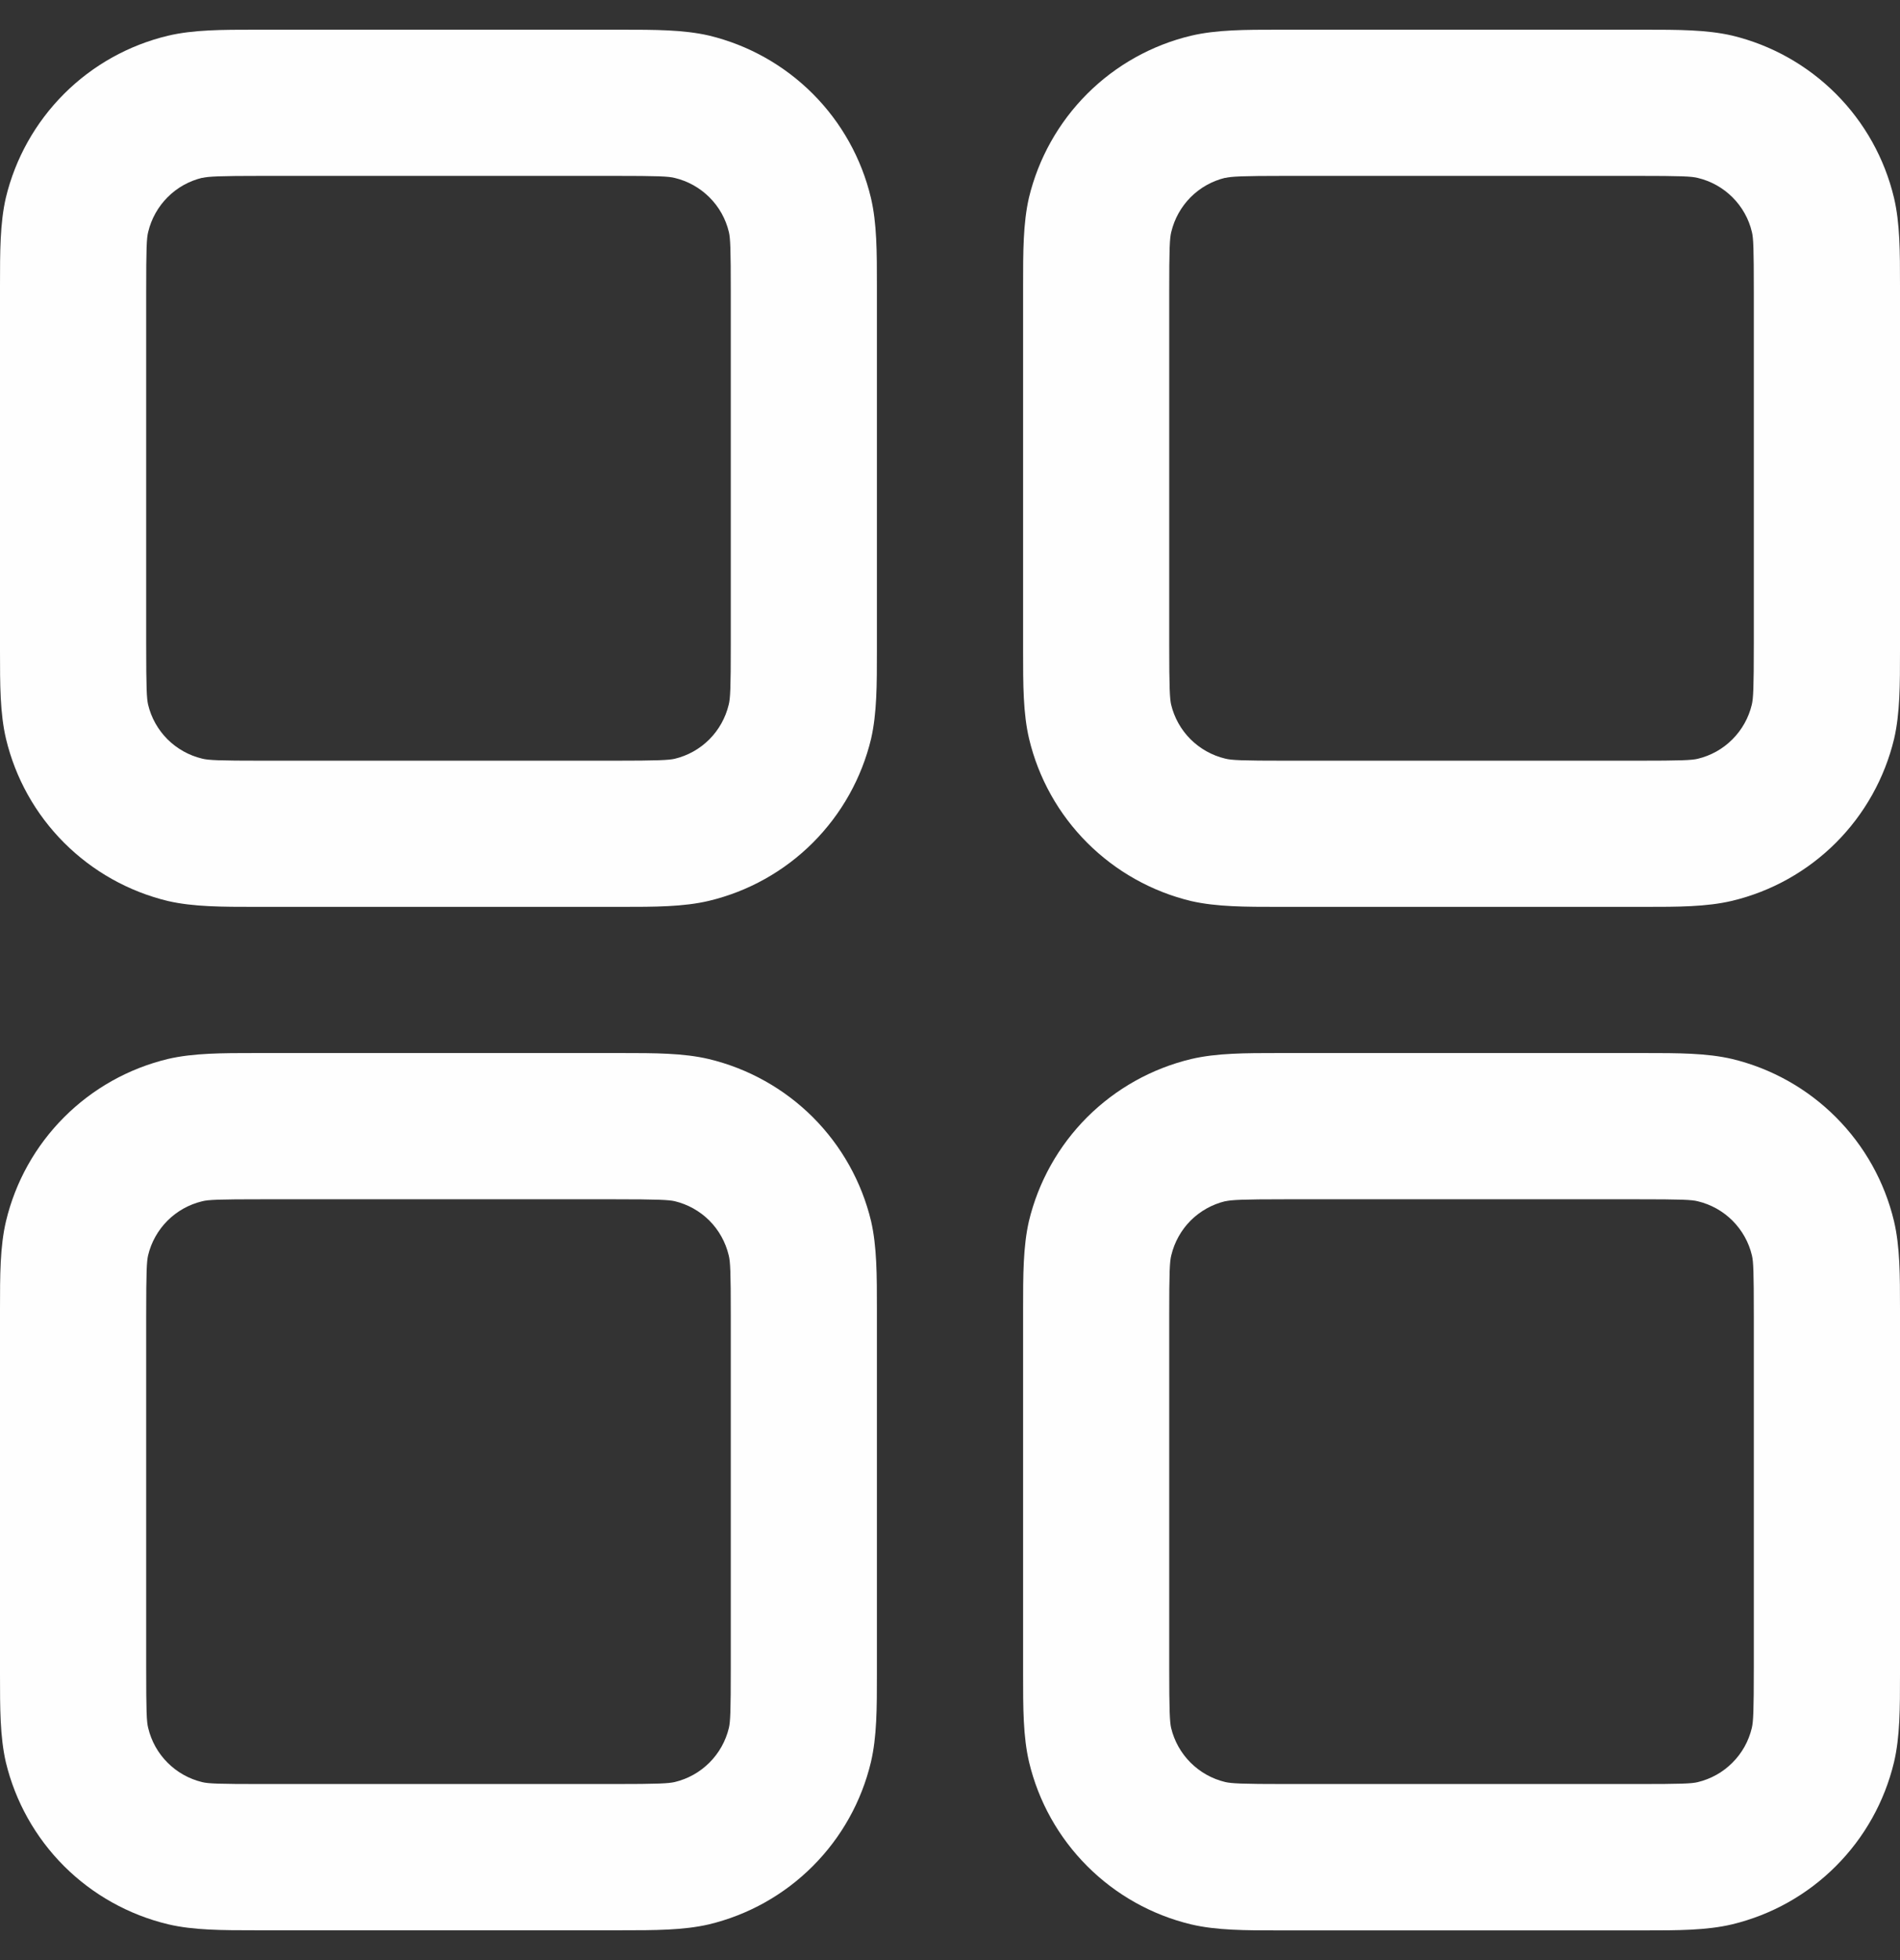 <svg xmlns="http://www.w3.org/2000/svg" width="32" height="33" viewBox="0 0 32 33" fill="none">
  <rect x="0" y="0" width="32" height="33" fill="#333333" stroke="none"/>
  <path fill-rule="evenodd" clip-rule="evenodd" d="M4.431 0.5H4.308C3.744 0.5 3.259 0.5 2.831 0.601C2.168 0.759 1.561 1.098 1.079 1.58C0.597 2.062 0.257 2.668 0.098 3.331C-9.08261e-08 3.759 0 4.241 0 4.807V10.961C0 11.524 2.27065e-08 12.009 0.101 12.438C0.259 13.101 0.598 13.707 1.08 14.189C1.562 14.671 2.168 15.011 2.831 15.17C3.259 15.268 3.742 15.268 4.308 15.268H10.461C11.025 15.268 11.51 15.268 11.938 15.167C12.601 15.009 13.208 14.67 13.69 14.188C14.172 13.706 14.512 13.1 14.671 12.438C14.769 12.009 14.769 11.527 14.769 10.961V4.807C14.769 4.244 14.769 3.759 14.668 3.331C14.51 2.668 14.171 2.061 13.689 1.579C13.207 1.097 12.601 0.757 11.938 0.598C11.51 0.5 11.028 0.5 10.461 0.5H4.431ZM3.404 2.996C3.51 2.971 3.675 2.961 4.431 2.961H10.338C11.097 2.961 11.259 2.969 11.365 2.996C11.586 3.049 11.788 3.162 11.949 3.323C12.11 3.483 12.223 3.685 12.276 3.907C12.3 4.01 12.308 4.172 12.308 4.93V10.838C12.308 11.596 12.3 11.758 12.273 11.864C12.22 12.085 12.107 12.287 11.947 12.448C11.786 12.609 11.584 12.722 11.363 12.775C11.261 12.797 11.099 12.807 10.338 12.807H4.431C3.673 12.807 3.51 12.799 3.404 12.772C3.183 12.719 2.981 12.606 2.82 12.446C2.66 12.285 2.546 12.083 2.494 11.862C2.471 11.761 2.462 11.598 2.462 10.838V4.93C2.462 4.172 2.469 4.01 2.496 3.904C2.549 3.683 2.662 3.481 2.823 3.32C2.983 3.159 3.186 3.046 3.407 2.993L3.404 2.996ZM21.662 0.5H21.538C20.975 0.5 20.49 0.5 20.061 0.601C19.398 0.759 18.792 1.098 18.31 1.58C17.828 2.062 17.488 2.668 17.329 3.331C17.231 3.759 17.231 4.241 17.231 4.807V10.961C17.231 11.524 17.231 12.009 17.332 12.438C17.49 13.101 17.829 13.707 18.311 14.189C18.793 14.671 19.399 15.011 20.061 15.17C20.49 15.268 20.972 15.268 21.538 15.268H27.692C28.256 15.268 28.741 15.268 29.169 15.167C29.832 15.009 30.439 14.67 30.921 14.188C31.403 13.706 31.742 13.1 31.901 12.438C32 12.009 32 11.527 32 10.961V4.807C32 4.244 32 3.759 31.899 3.331C31.741 2.668 31.402 2.061 30.92 1.579C30.438 1.097 29.832 0.757 29.169 0.598C28.741 0.5 28.259 0.5 27.692 0.5H21.662ZM20.635 2.996C20.741 2.971 20.906 2.961 21.662 2.961H27.569C28.327 2.961 28.49 2.969 28.596 2.996C28.817 3.049 29.019 3.162 29.18 3.323C29.34 3.483 29.454 3.685 29.506 3.907C29.531 4.01 29.538 4.172 29.538 4.93V10.838C29.538 11.596 29.529 11.758 29.504 11.864C29.451 12.085 29.338 12.287 29.177 12.448C29.017 12.609 28.814 12.722 28.593 12.775C28.49 12.799 28.327 12.807 27.569 12.807H21.662C20.903 12.807 20.741 12.799 20.635 12.772C20.414 12.719 20.212 12.606 20.051 12.446C19.89 12.285 19.777 12.083 19.724 11.862C19.702 11.761 19.692 11.598 19.692 10.838V4.93C19.692 4.172 19.7 4.01 19.727 3.904C19.78 3.683 19.893 3.481 20.053 3.32C20.214 3.159 20.416 3.046 20.637 2.993L20.635 2.996ZM4.308 17.729H10.461C11.025 17.729 11.51 17.729 11.938 17.83C12.601 17.989 13.208 18.328 13.69 18.809C14.172 19.291 14.512 19.897 14.671 20.56C14.769 20.988 14.769 21.471 14.769 22.037V28.19C14.769 28.754 14.769 29.239 14.668 29.667C14.51 30.33 14.171 30.936 13.689 31.418C13.207 31.901 12.601 32.24 11.938 32.399C11.51 32.498 11.028 32.498 10.461 32.498H4.308C3.744 32.498 3.259 32.498 2.831 32.397C2.168 32.238 1.561 31.899 1.079 31.418C0.597 30.936 0.257 30.33 0.098 29.667C-9.08261e-08 29.239 0 28.756 0 28.19V22.037C0 21.473 2.27065e-08 20.988 0.101 20.56C0.259 19.897 0.598 19.291 1.08 18.809C1.562 18.326 2.168 17.987 2.831 17.828C3.259 17.729 3.742 17.729 4.308 17.729ZM4.431 20.191C3.673 20.191 3.51 20.198 3.404 20.225C3.183 20.278 2.981 20.391 2.82 20.552C2.66 20.713 2.546 20.915 2.494 21.136C2.471 21.237 2.462 21.399 2.462 22.16V28.067C2.462 28.825 2.469 28.988 2.496 29.093C2.549 29.315 2.662 29.517 2.823 29.677C2.983 29.838 3.186 29.951 3.407 30.004C3.51 30.029 3.673 30.036 4.431 30.036H10.338C11.097 30.036 11.259 30.026 11.365 30.002C11.586 29.949 11.788 29.836 11.949 29.675C12.11 29.514 12.223 29.312 12.276 29.091C12.3 28.988 12.308 28.825 12.308 28.067V22.16C12.308 21.402 12.3 21.239 12.273 21.134C12.22 20.912 12.107 20.71 11.947 20.549C11.786 20.389 11.584 20.276 11.363 20.223C11.261 20.201 11.099 20.191 10.338 20.191H4.431ZM21.662 17.729H21.538C20.975 17.729 20.49 17.729 20.061 17.83C19.398 17.989 18.792 18.328 18.31 18.809C17.828 19.291 17.488 19.897 17.329 20.56C17.231 20.988 17.231 21.471 17.231 22.037V28.19C17.231 28.754 17.231 29.239 17.332 29.667C17.49 30.33 17.829 30.936 18.311 31.418C18.793 31.901 19.399 32.24 20.061 32.399C20.49 32.5 20.975 32.5 21.538 32.5H27.692C28.256 32.5 28.741 32.5 29.169 32.399C29.832 32.24 30.438 31.901 30.919 31.419C31.401 30.938 31.74 30.332 31.899 29.669C32 29.241 32 28.756 32 28.193V22.037C32 21.473 32 20.988 31.899 20.56C31.741 19.897 31.402 19.291 30.92 18.809C30.438 18.326 29.832 17.987 29.169 17.828C28.741 17.729 28.259 17.729 27.692 17.729H21.662ZM20.635 20.225C20.741 20.201 20.906 20.191 21.662 20.191H27.569C28.327 20.191 28.49 20.198 28.596 20.225C28.817 20.278 29.019 20.391 29.18 20.552C29.34 20.713 29.454 20.915 29.506 21.136C29.531 21.239 29.538 21.402 29.538 22.16V28.067C29.538 28.825 29.529 28.988 29.504 29.093C29.451 29.315 29.338 29.517 29.177 29.677C29.017 29.838 28.814 29.951 28.593 30.004C28.49 30.029 28.327 30.036 27.569 30.036H21.662C20.903 30.036 20.741 30.026 20.635 30.002C20.414 29.949 20.212 29.836 20.051 29.675C19.89 29.514 19.777 29.312 19.724 29.091C19.702 28.99 19.692 28.828 19.692 28.067V22.16C19.692 21.402 19.7 21.239 19.727 21.134C19.78 20.912 19.893 20.71 20.053 20.549C20.214 20.389 20.416 20.276 20.637 20.223L20.635 20.225Z" fill="#FEFEFE"/>
</svg>